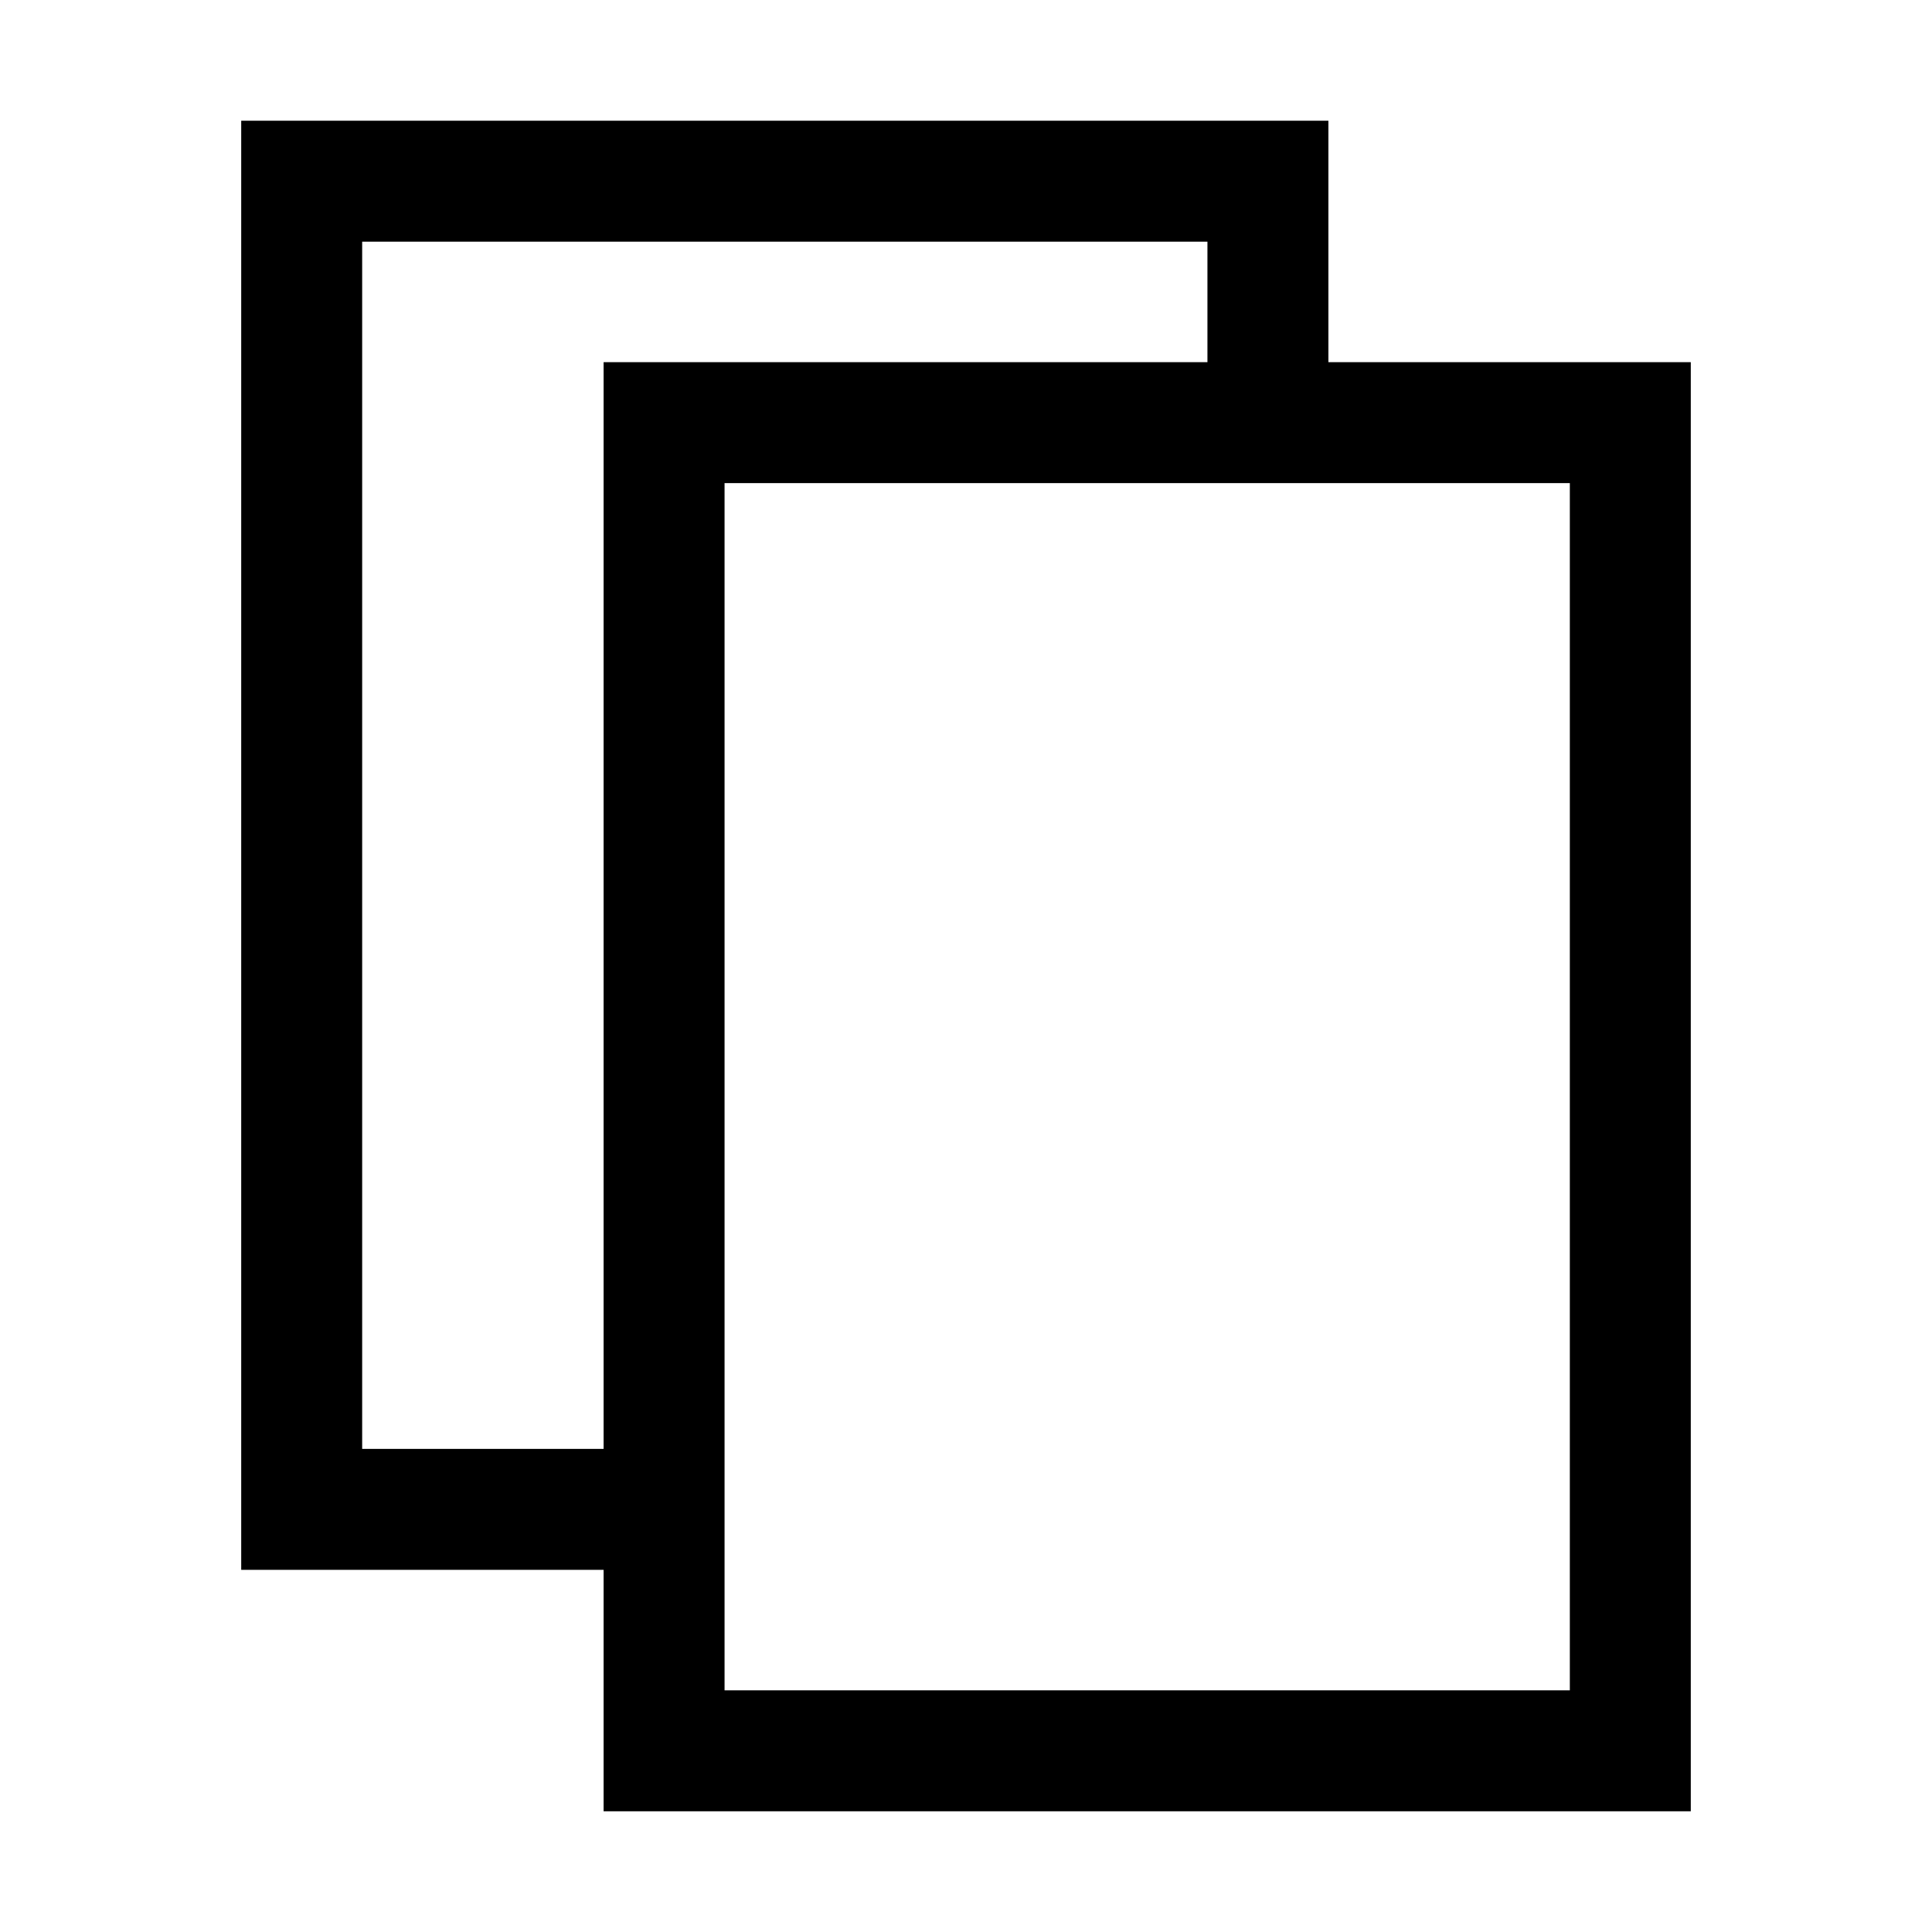 <?xml version="1.0" encoding="UTF-8"?>
<!-- Created with Inkscape (http://www.inkscape.org/) -->
<svg width="16" height="16" version="1.1" viewBox="0 0 4.233 4.233" xmlns="http://www.w3.org/2000/svg">
 <path d="m2.778 0.926v-0.529l-2.117-1e-7v2.91h0.794v0.529l2.117 1e-7v-2.91h-2.117v2.381" fill="none" stroke="#000" stroke-width=".265"/>
</svg>

